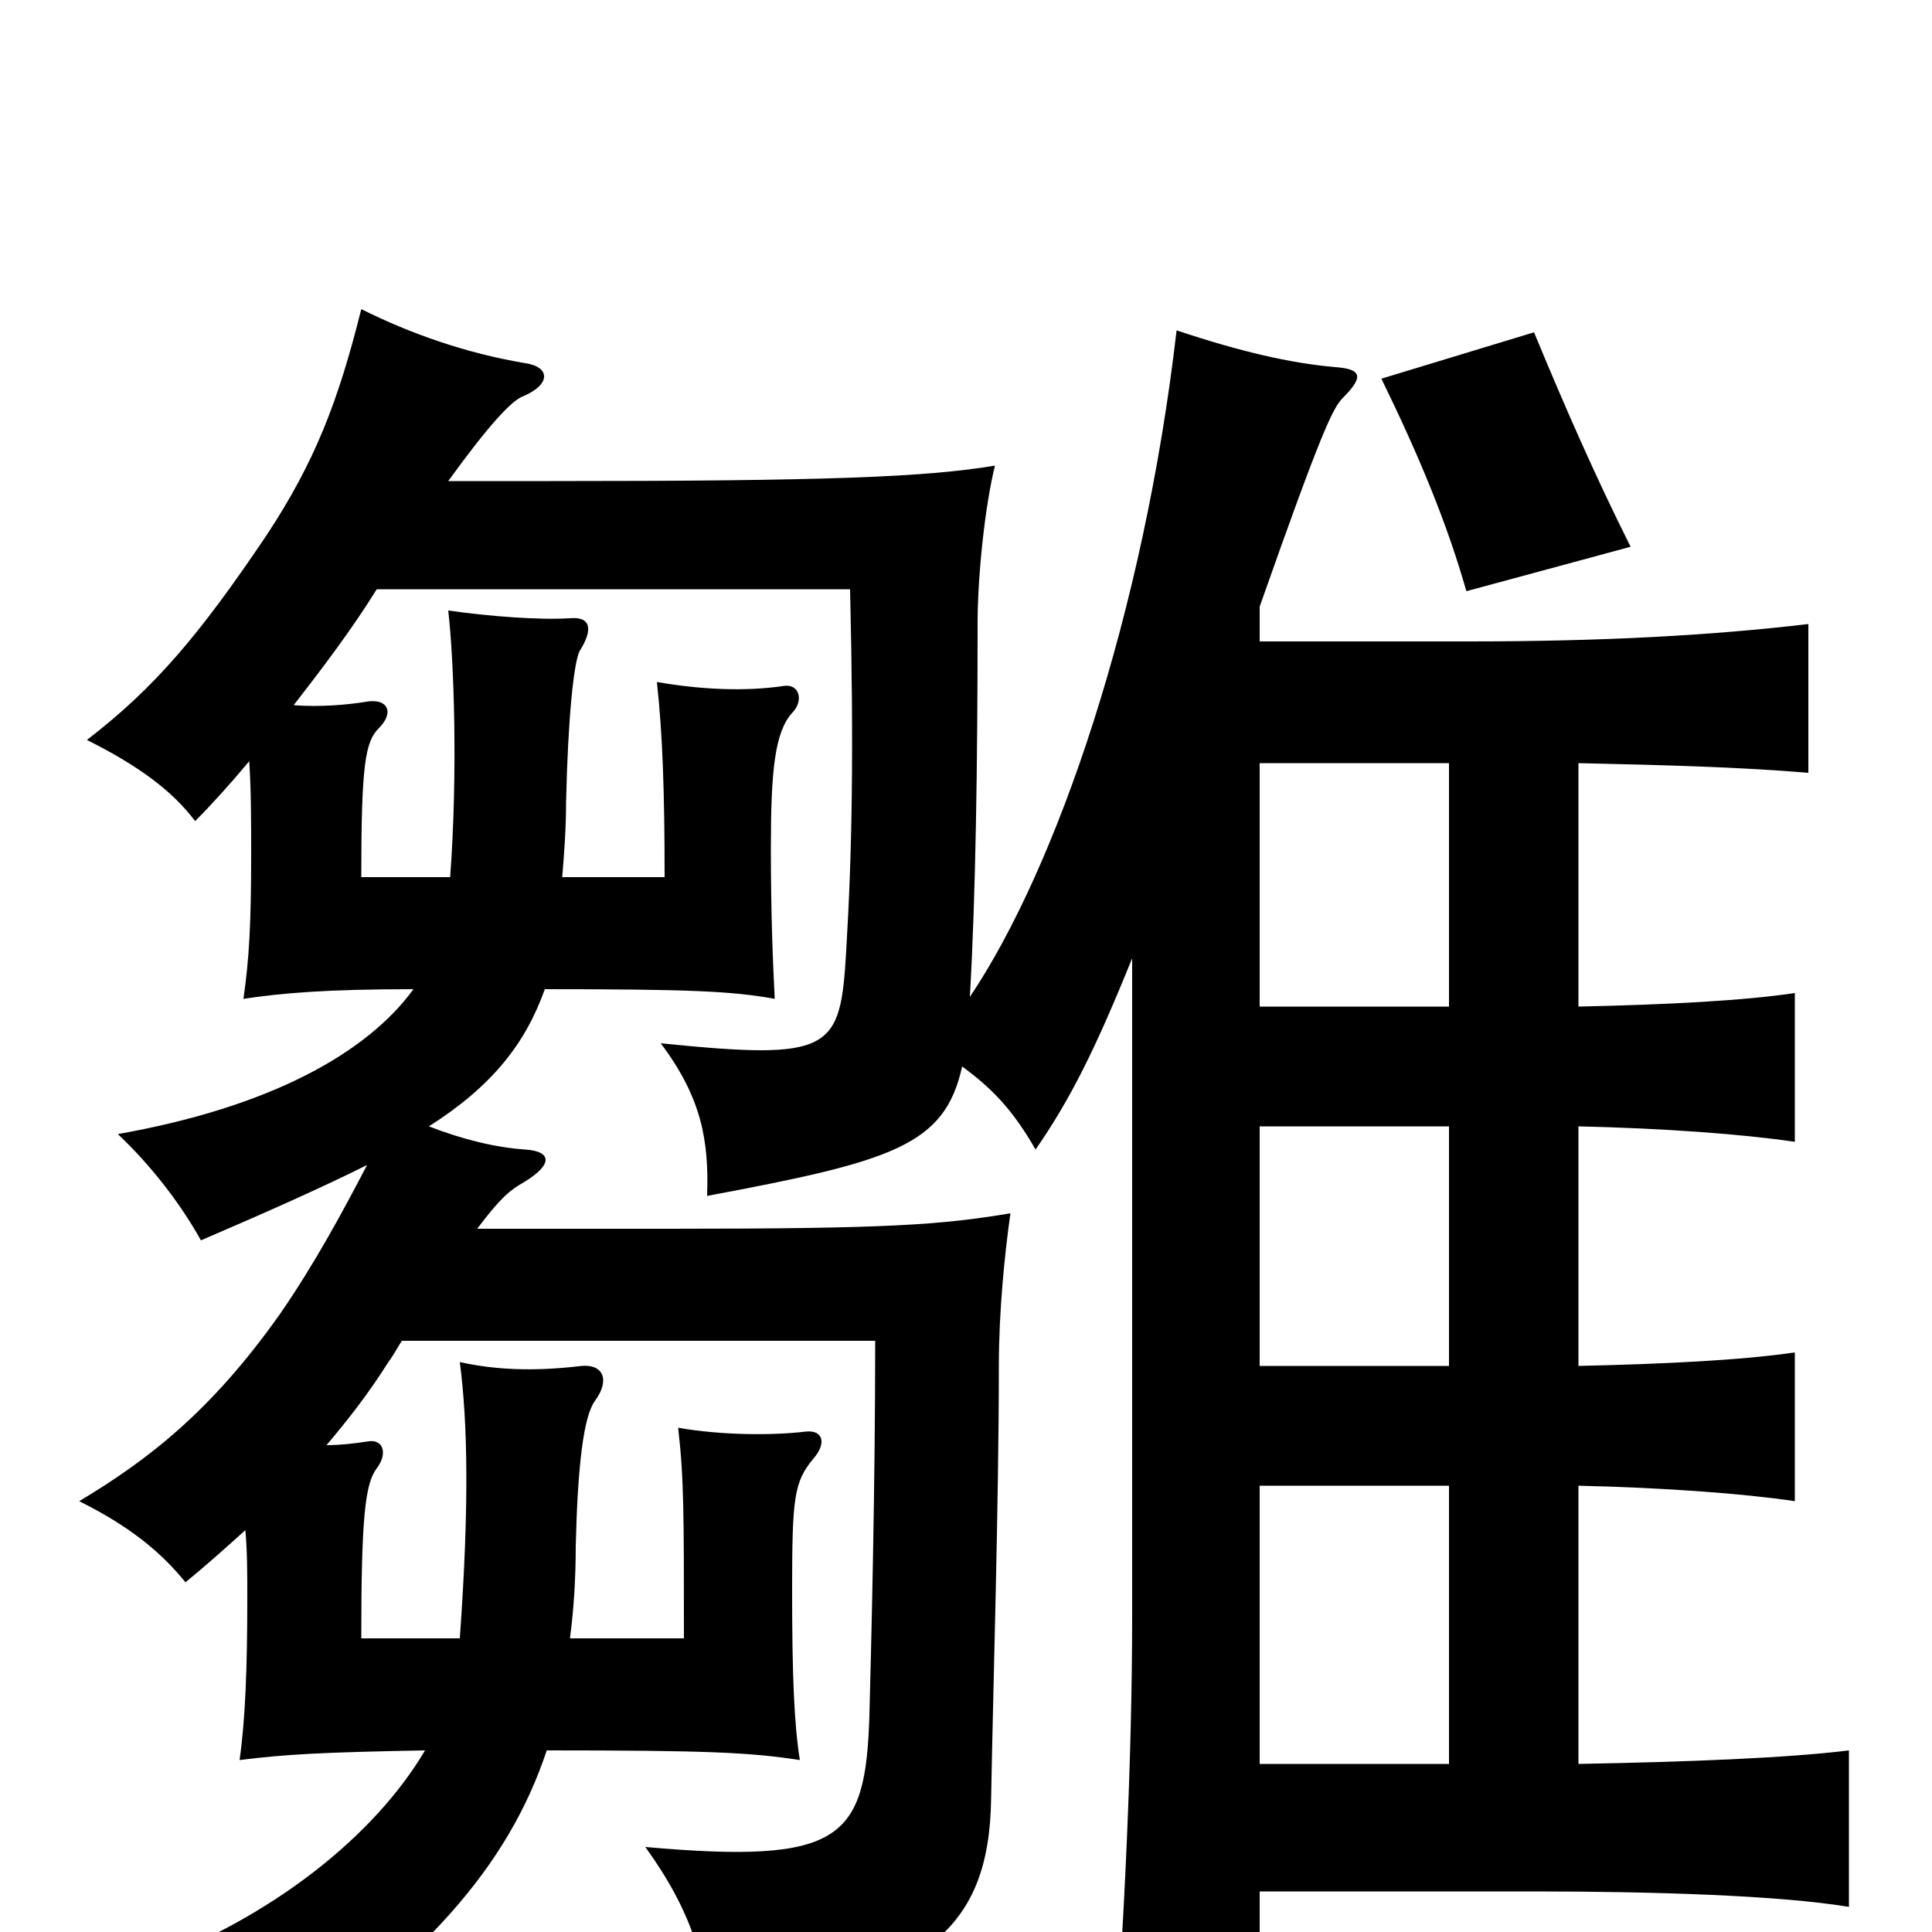 <svg xmlns="http://www.w3.org/2000/svg" viewBox="0 -1000 1000 1000">
	<path fill="#000000" d="M844 -717C826 -753 811 -787 794 -828L715 -804C735 -763 749 -729 759 -694ZM652 -605H750V-479H652ZM652 -231H750V-87H652ZM652 -417H750V-293H652ZM232 -751C253 -780 265 -793 271 -795C285 -801 285 -810 272 -812C242 -817 213 -827 187 -840C175 -792 163 -761 138 -723C103 -671 80 -644 45 -617C71 -604 89 -591 101 -575C109 -583 119 -594 129 -606C130 -591 130 -574 130 -558C130 -522 129 -504 126 -483C146 -486 169 -488 214 -488C190 -455 140 -427 61 -413C79 -396 94 -376 104 -358C139 -373 168 -386 190 -397C178 -374 163 -346 145 -320C109 -269 76 -244 41 -223C67 -210 83 -197 96 -181C107 -190 117 -199 127 -208C128 -197 128 -185 128 -173C128 -137 127 -110 124 -89C148 -92 166 -93 220 -94C194 -50 141 -7 72 18C103 35 124 57 132 75C220 15 263 -34 283 -94C366 -94 388 -93 414 -89C411 -108 410 -133 410 -177C410 -225 411 -233 421 -245C428 -253 426 -260 417 -259C400 -257 374 -257 351 -261C354 -235 354 -217 354 -152H295C297 -167 298 -183 298 -200C299 -241 302 -267 308 -275C316 -286 312 -294 301 -293C276 -290 256 -291 238 -295C242 -264 243 -222 238 -152H187C187 -215 189 -232 195 -240C201 -248 198 -255 191 -254C184 -253 177 -252 169 -252C180 -265 191 -279 201 -295C204 -299 206 -303 208 -306H453C453 -229 451 -151 450 -112C448 -48 436 -35 334 -44C358 -11 366 17 366 43C478 27 512 0 513 -69C514 -126 517 -221 517 -293C517 -321 520 -351 523 -372C487 -366 460 -364 347 -364H247C259 -380 264 -384 271 -388C286 -397 286 -404 272 -405C257 -406 240 -410 222 -417C255 -438 272 -460 282 -488C357 -488 379 -487 401 -483C400 -502 399 -528 399 -561C399 -601 401 -621 410 -631C416 -637 414 -646 406 -645C386 -642 363 -643 340 -647C343 -620 344 -589 344 -546H291C292 -558 293 -571 293 -585C294 -629 297 -657 300 -663C307 -674 306 -681 295 -680C279 -679 253 -681 232 -684C235 -658 237 -600 233 -546H187C187 -604 189 -616 196 -623C204 -631 201 -638 191 -637C179 -635 165 -634 152 -635C166 -653 182 -674 195 -695H440C442 -610 441 -558 438 -508C435 -456 431 -451 342 -460C363 -432 367 -410 366 -381C462 -399 489 -407 498 -448C513 -437 524 -426 536 -405C554 -431 567 -457 586 -504V-164C586 -90 582 -8 576 79H652V-21H794C855 -21 921 -19 957 -13V-94C925 -90 872 -88 817 -87V-231C861 -230 902 -227 929 -223V-300C902 -296 862 -294 817 -293V-417C861 -416 902 -413 929 -409V-486C902 -482 863 -480 817 -479V-605C862 -604 900 -603 936 -600V-677C885 -671 829 -668 760 -668H652V-686C684 -777 690 -789 695 -794C706 -805 705 -809 691 -810C668 -812 642 -818 609 -829C592 -682 547 -551 502 -484C505 -536 506 -604 506 -677C506 -703 510 -739 515 -759C479 -753 428 -751 285 -751Z"/>
</svg>